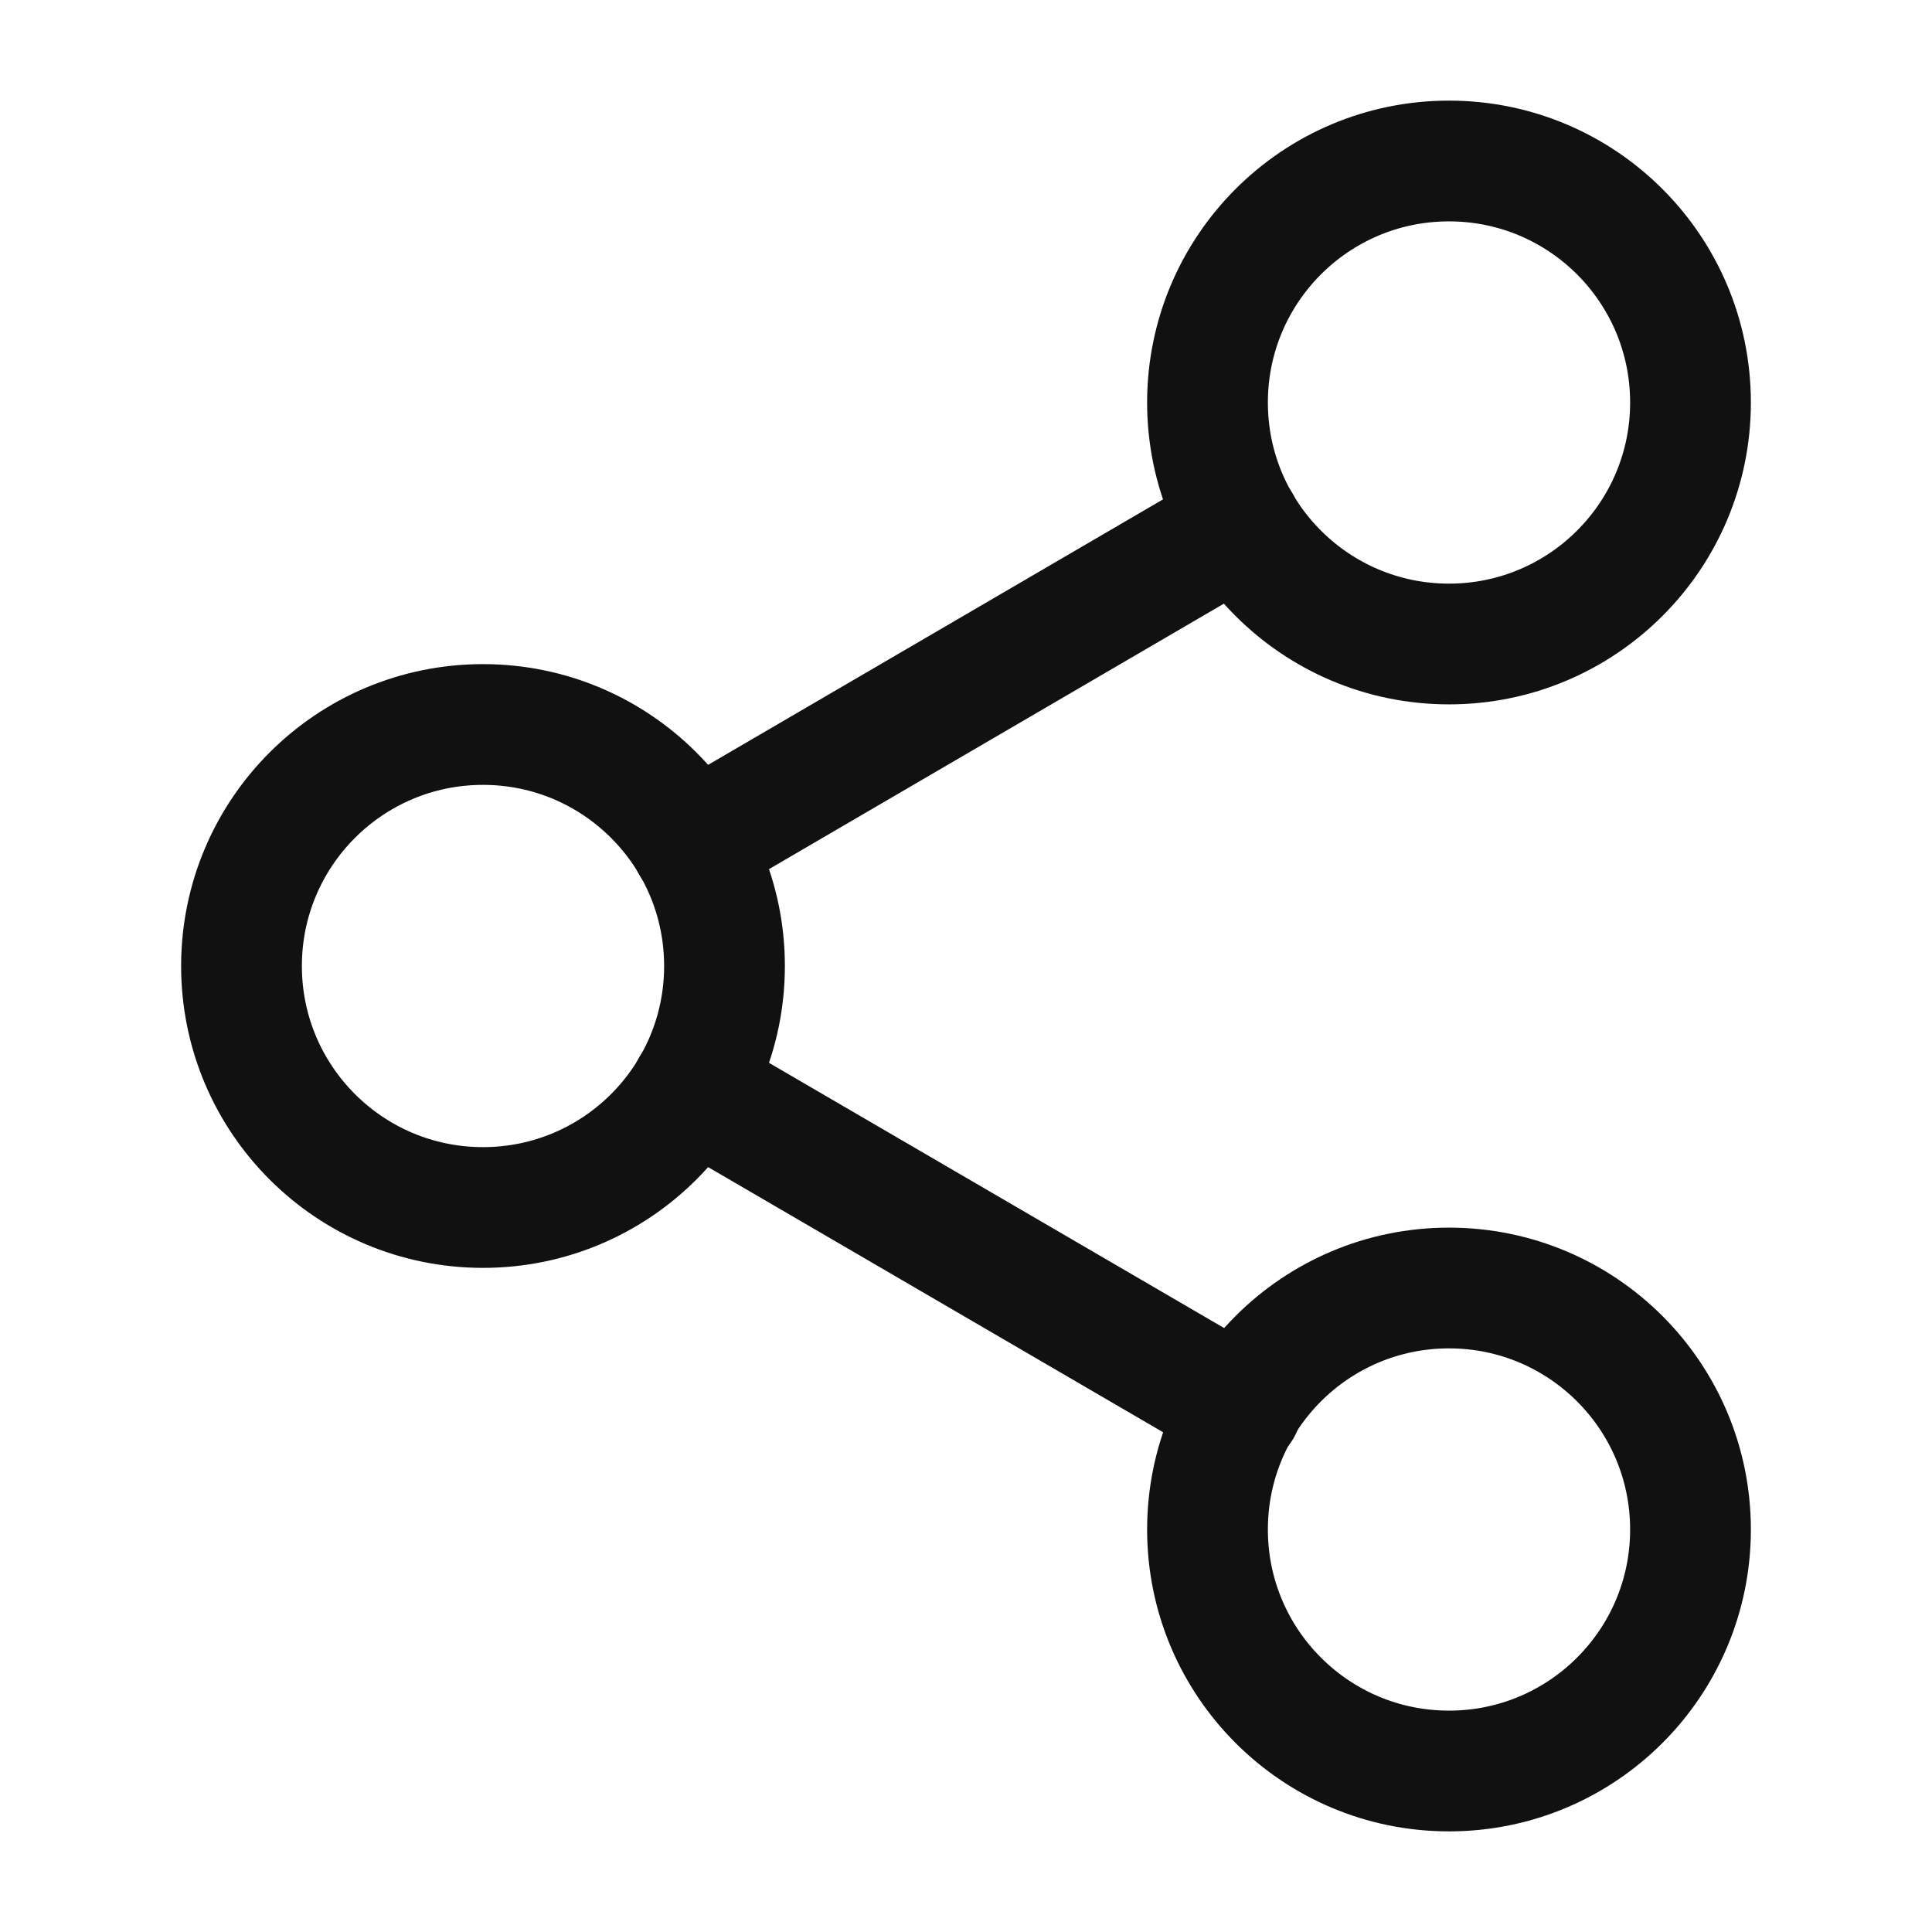 <svg width="24" height="24" viewBox="0 0 24 24" fill="none" xmlns="http://www.w3.org/2000/svg">
<path d="M18 8C19.657 8 21 6.657 21 5C21 3.343 19.657 2 18 2C16.343 2 15 3.343 15 5C15 6.657 16.343 8 18 8Z" stroke="#111111" stroke-width="1.5" stroke-linecap="round" stroke-linejoin="round"/>
<path d="M6 15C7.657 15 9 13.657 9 12C9 10.343 7.657 9 6 9C4.343 9 3 10.343 3 12C3 13.657 4.343 15 6 15Z" stroke="#111111" stroke-width="1.5" stroke-linecap="round" stroke-linejoin="round"/>
<path d="M18 22C19.657 22 21 20.657 21 19C21 17.343 19.657 16 18 16C16.343 16 15 17.343 15 19C15 20.657 16.343 22 18 22Z" stroke="#111111" stroke-width="1.5" stroke-linecap="round" stroke-linejoin="round"/>
<path d="M8.59 13.51L15.42 17.49" stroke="#111111" stroke-width="1.5" stroke-linecap="round" stroke-linejoin="round"/>
<path d="M15.41 6.51L8.59 10.49" stroke="#111111" stroke-width="1.5" stroke-linecap="round" stroke-linejoin="round"/>
</svg>
